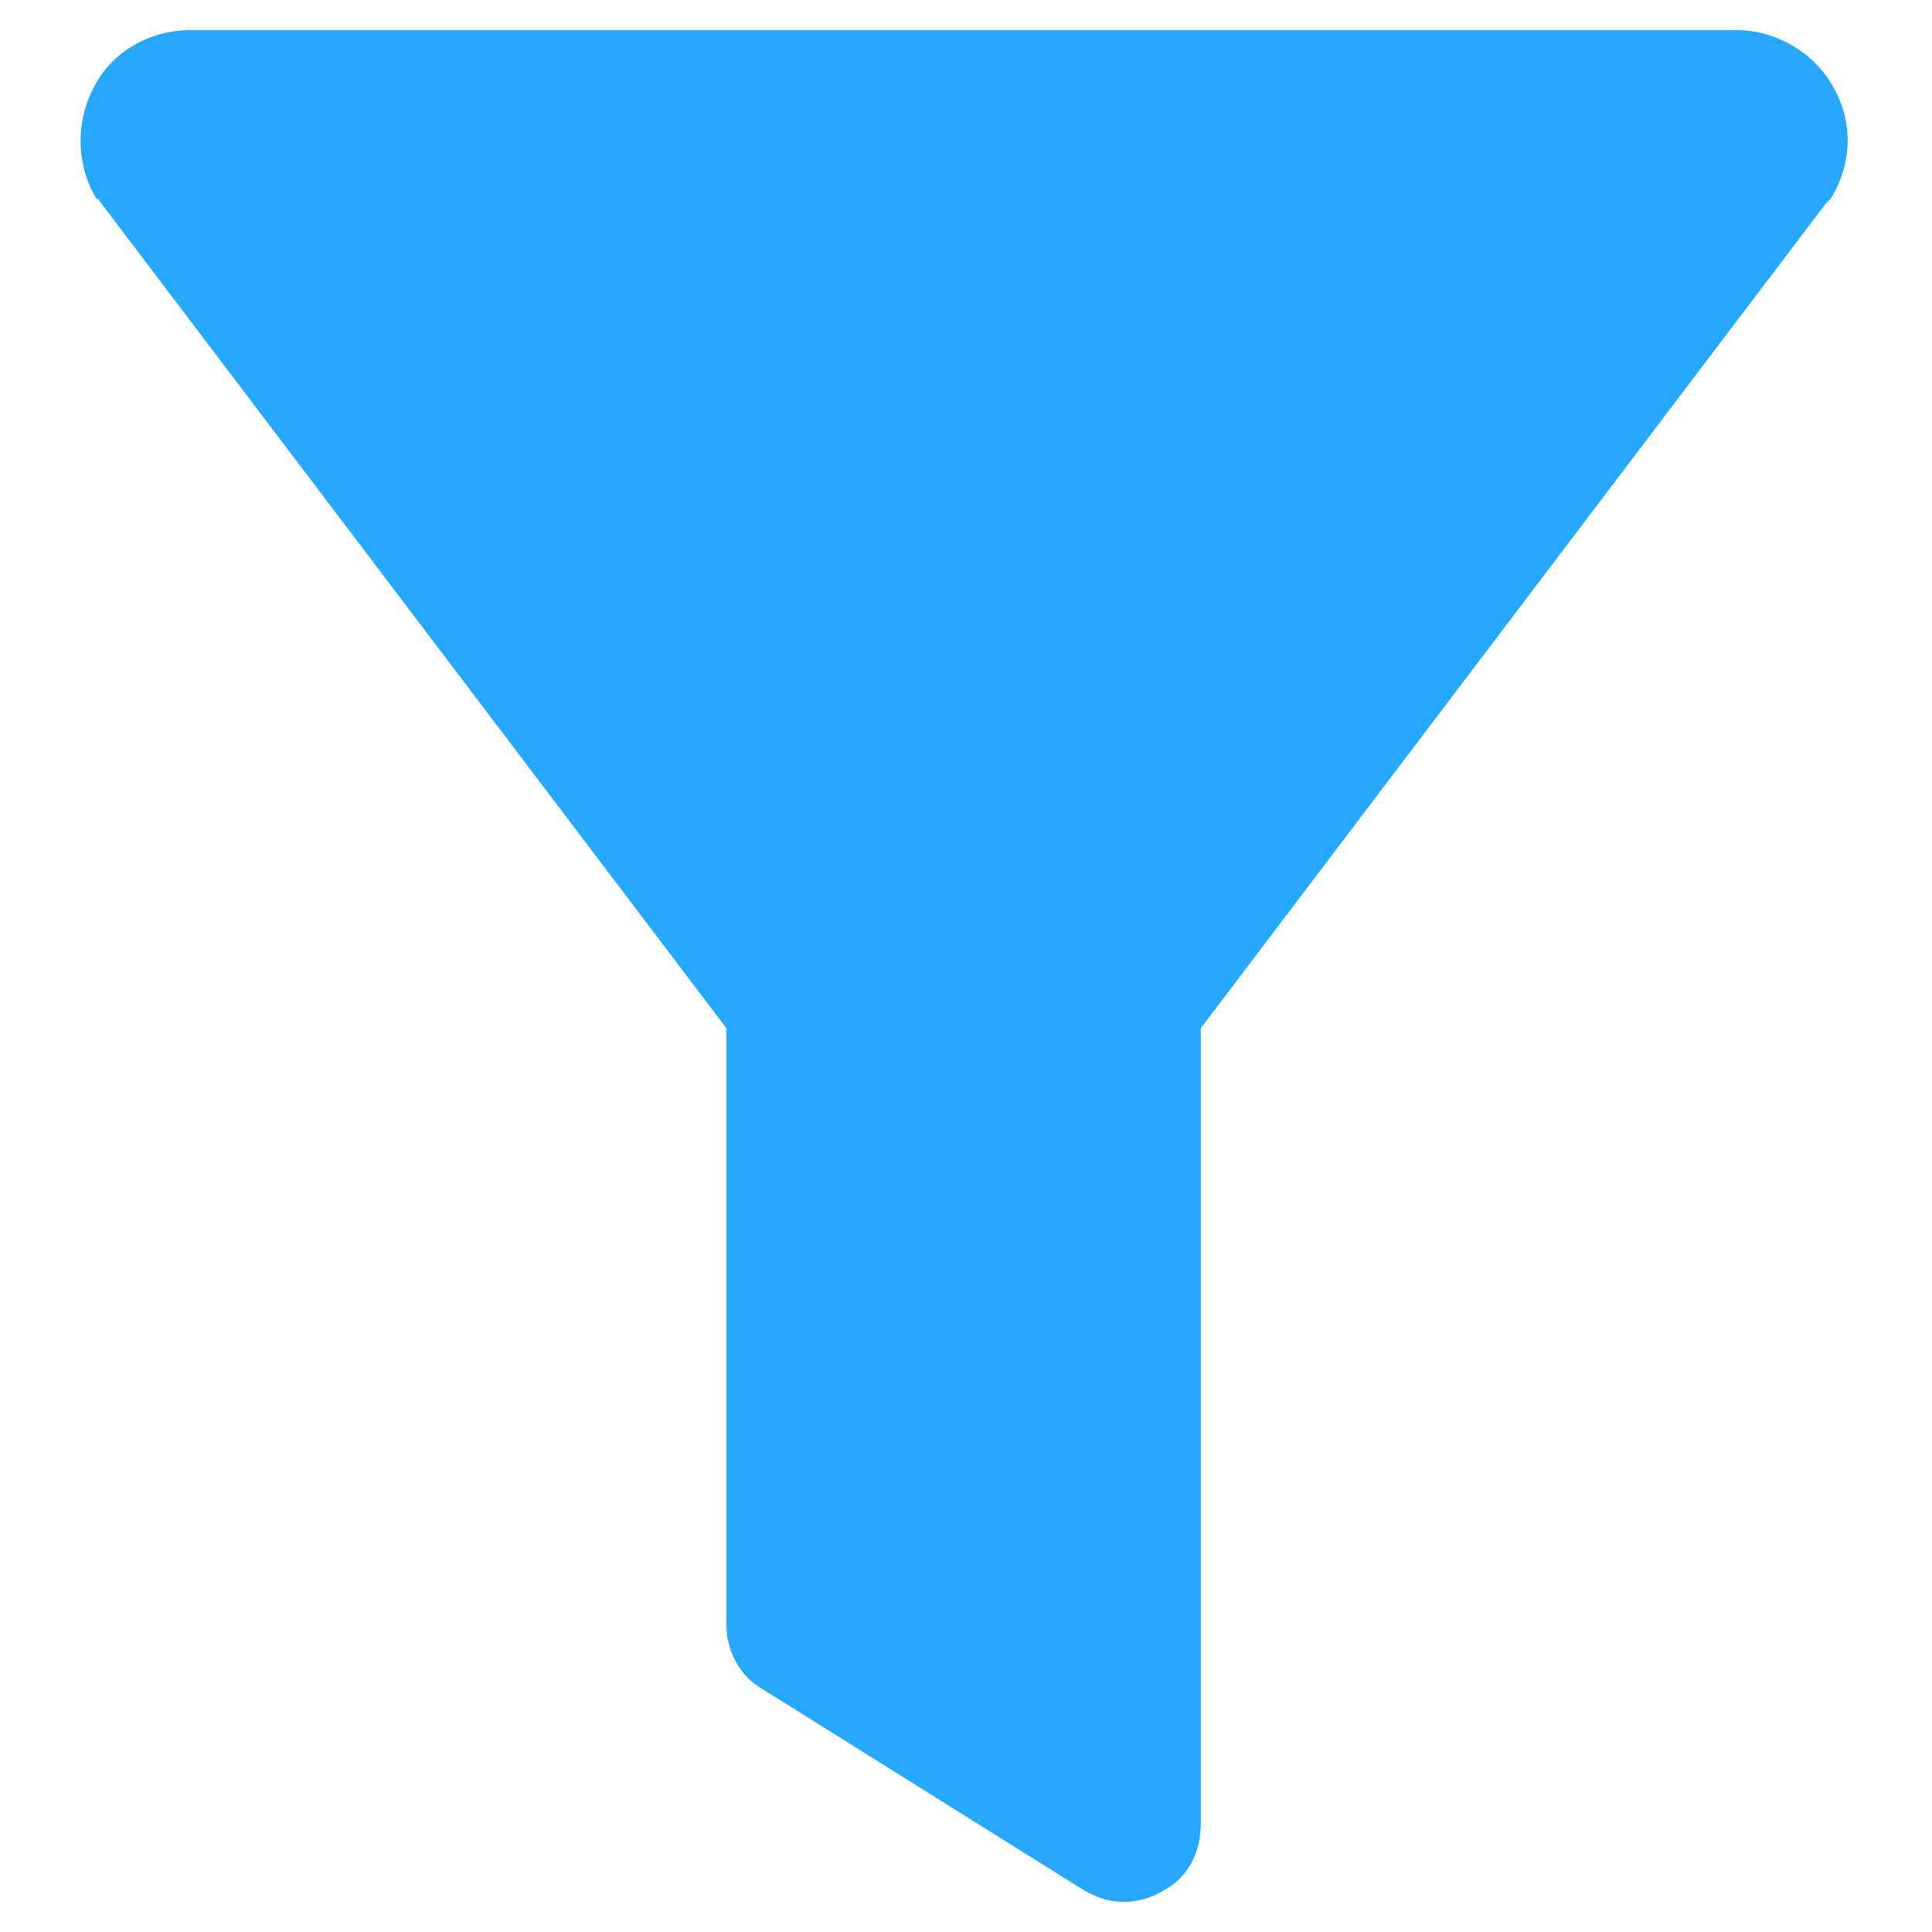 <?xml version="1.0" encoding="utf-8"?>
<!-- Generator: Adobe Illustrator 16.0.0, SVG Export Plug-In . SVG Version: 6.00 Build 0)  -->
<!DOCTYPE svg PUBLIC "-//W3C//DTD SVG 1.1//EN" "http://www.w3.org/Graphics/SVG/1.1/DTD/svg11.dtd">
<svg version="1.1" id="Layer_1" xmlns="http://www.w3.org/2000/svg" xmlns:xlink="http://www.w3.org/1999/xlink" x="0px" y="0px"
	 width="64px" height="64px" viewBox="0 0 64 64" enable-background="new 0 0 64 64" xml:space="preserve">
<g>
	<path fill="#26a8ff" d="M3.368,6.753l20.695,27.307v19.751c0,0.858,0.43,1.718,1.203,2.146l10.562,6.612
		c0.43,0.258,0.859,0.43,1.373,0.43c0.43,0,0.859-0.086,1.289-0.344c0.859-0.43,1.287-1.288,1.287-2.232V34.061L60.473,6.753
		c0.086-0.086,0.086-0.086,0.172-0.172c0.688-1.116,0.773-2.49,0.086-3.693C60.131,1.772,58.842,1,57.555,1H6.288
		C5,1,3.712,1.687,3.111,2.889C2.51,4.005,2.51,5.465,3.197,6.582C3.283,6.582,3.283,6.667,3.368,6.753z"/>
</g>
</svg>
